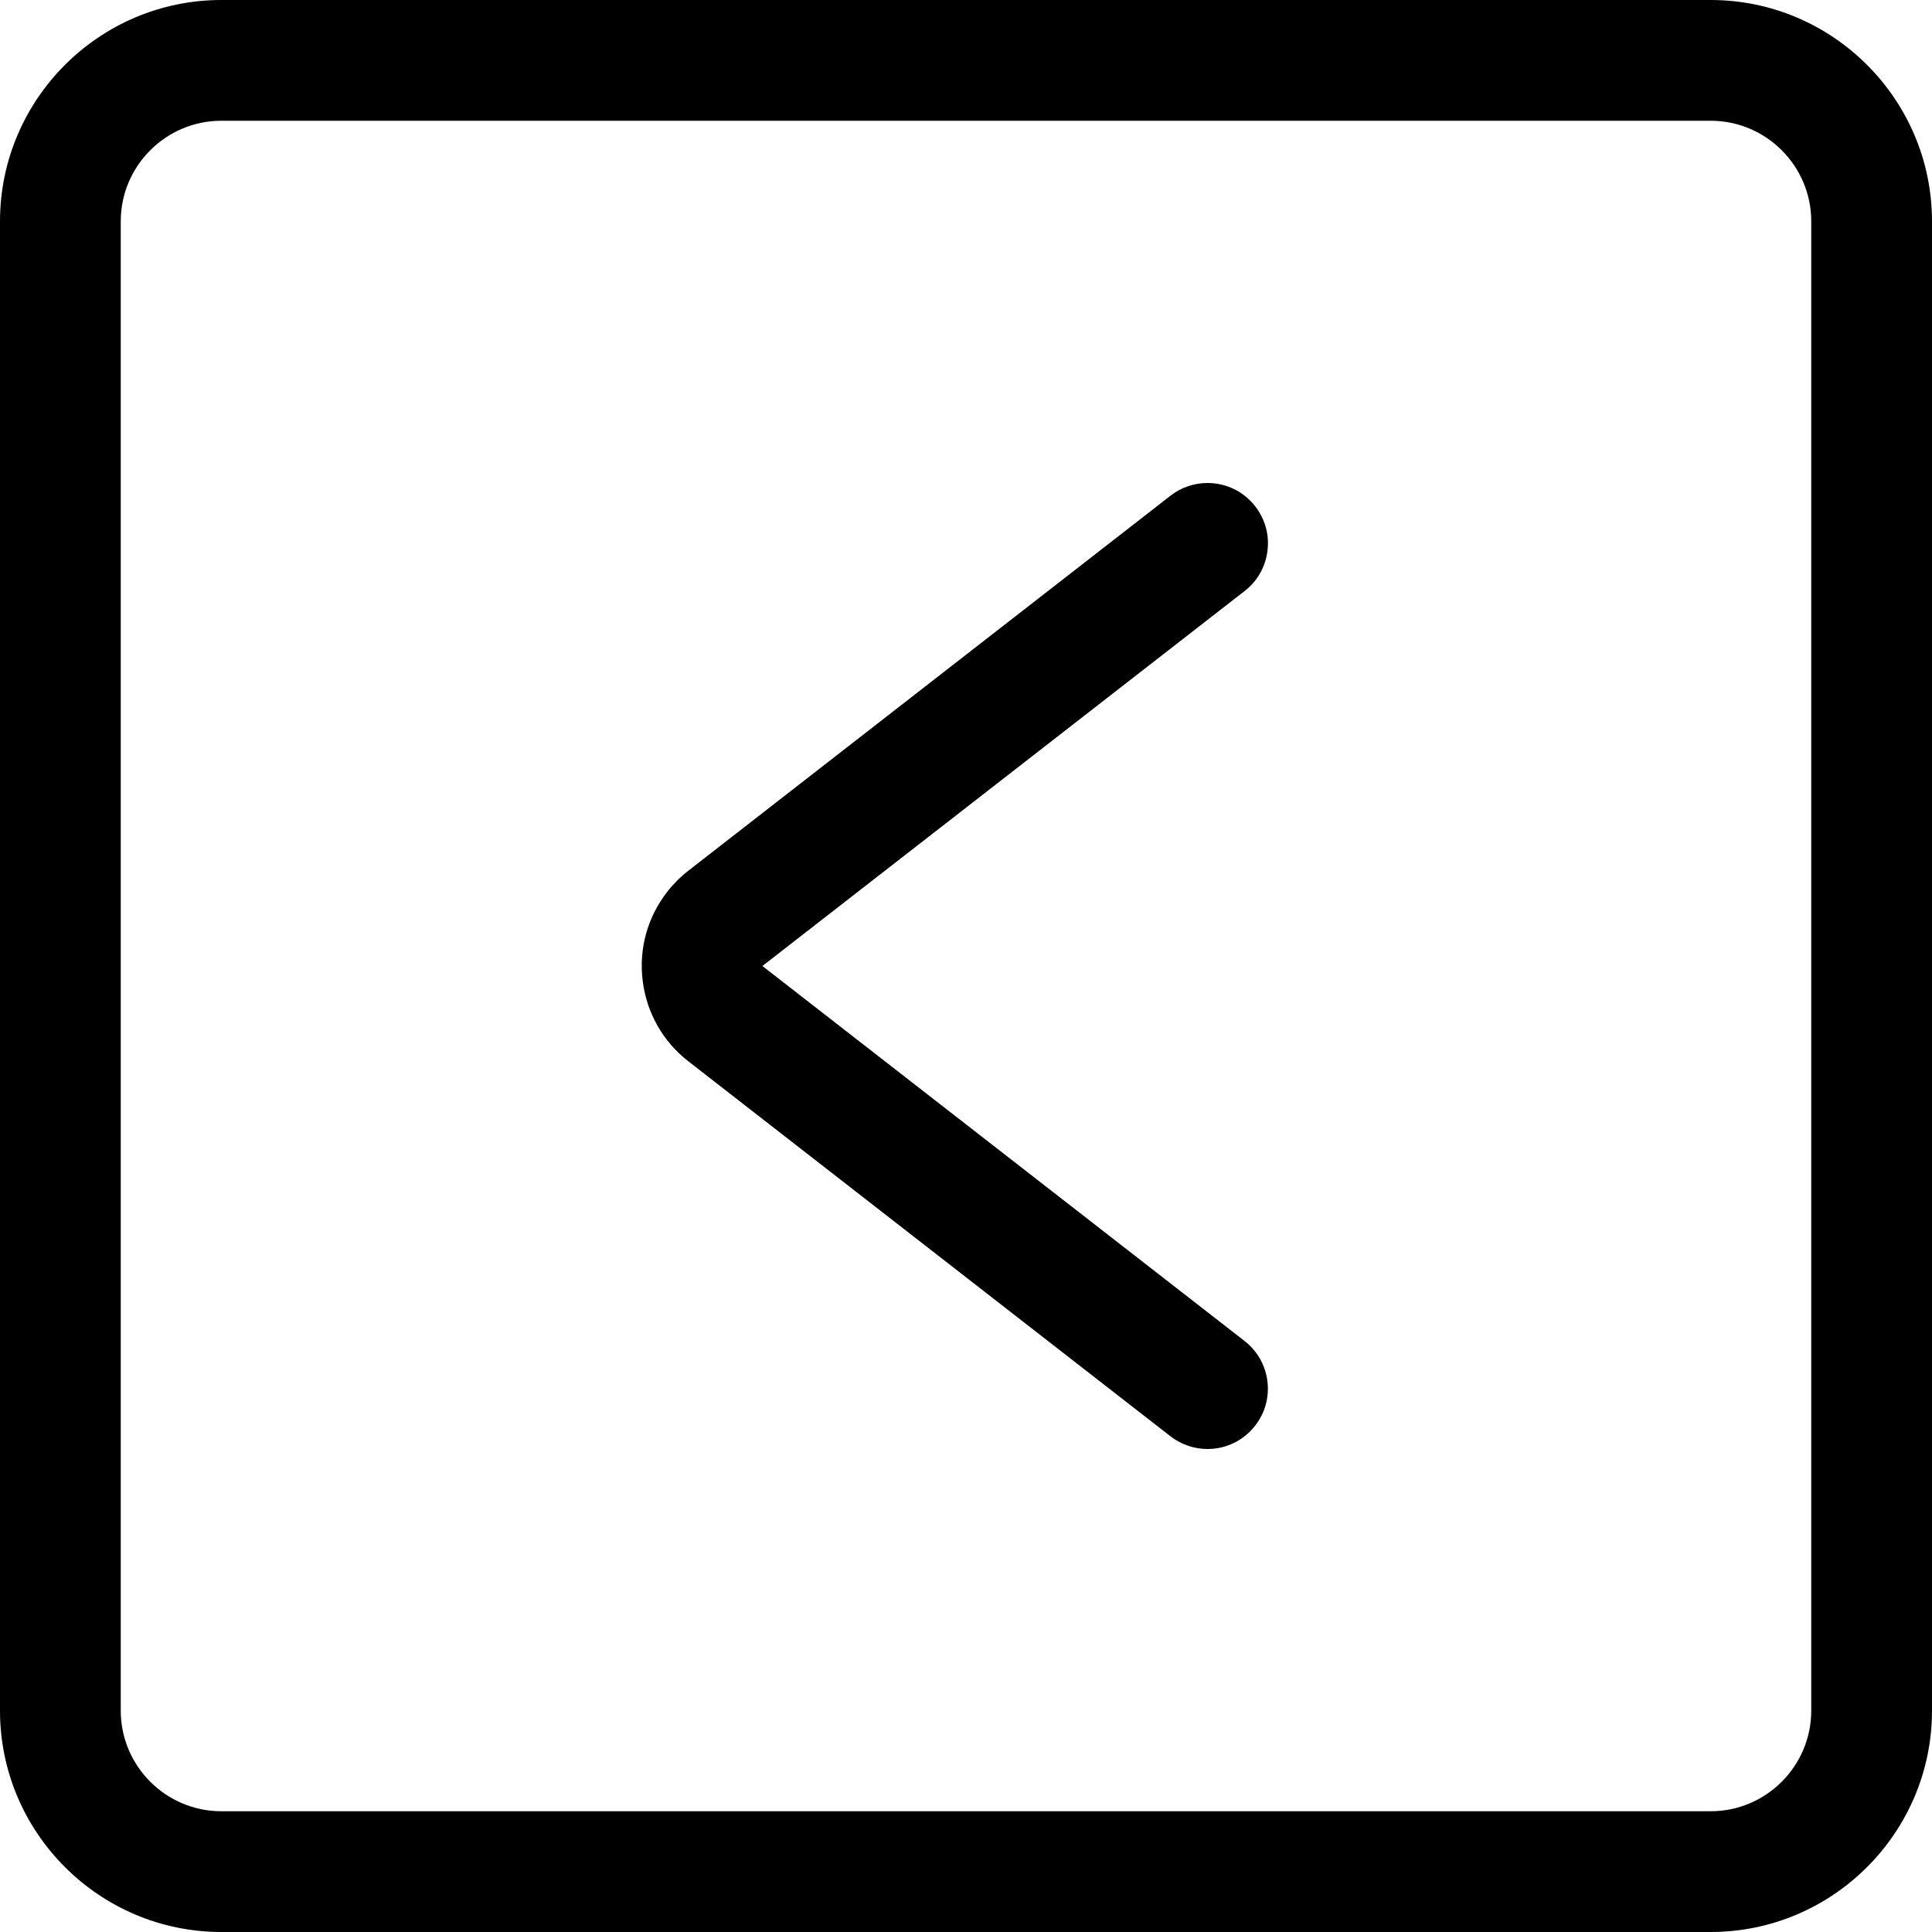 <?xml version="1.0" encoding="utf-8"?>
<!-- Generator: Adobe Illustrator 22.1.0, SVG Export Plug-In . SVG Version: 6.00 Build 0)  -->
<svg version="1.1" id="Regular" xmlns="http://www.w3.org/2000/svg" xmlns:xlink="http://www.w3.org/1999/xlink" x="0px" y="0px"
	 viewBox="0 0 24 24" style="enable-background:new 0 0 24 24;" xml:space="preserve">
<title>arrow-rectangle-left</title>
<g>
	<path d="M2.75,24C1.234,24,0,22.766,0,21.25V2.75C0,1.234,1.234,0,2.75,0h18.5C22.766,0,24,1.234,24,2.75v18.5
		c0,1.516-1.234,2.75-2.75,2.75H2.75z M2.75,1.5C2.061,1.5,1.5,2.061,1.5,2.75v18.5c0,0.689,0.561,1.25,1.25,1.25h18.5
		c0.689,0,1.25-0.561,1.25-1.25V2.75c0-0.689-0.561-1.25-1.25-1.25H2.75z"/>
	<path d="M15,18c-0.166,0-0.329-0.056-0.46-0.158l-5.989-4.658c-0.316-0.246-0.517-0.6-0.567-0.998s0.058-0.791,0.304-1.107
		c0.076-0.098,0.164-0.186,0.263-0.263l5.989-4.658C14.67,6.056,14.833,6,15,6c0.234,0,0.45,0.106,0.593,0.29
		c0.123,0.158,0.177,0.354,0.152,0.553c-0.025,0.199-0.125,0.376-0.284,0.499L9.471,12l5.989,4.658
		c0.158,0.123,0.259,0.3,0.284,0.499c0.025,0.199-0.029,0.395-0.152,0.553C15.449,17.894,15.233,18,15,18z"/>
</g>
</svg>

